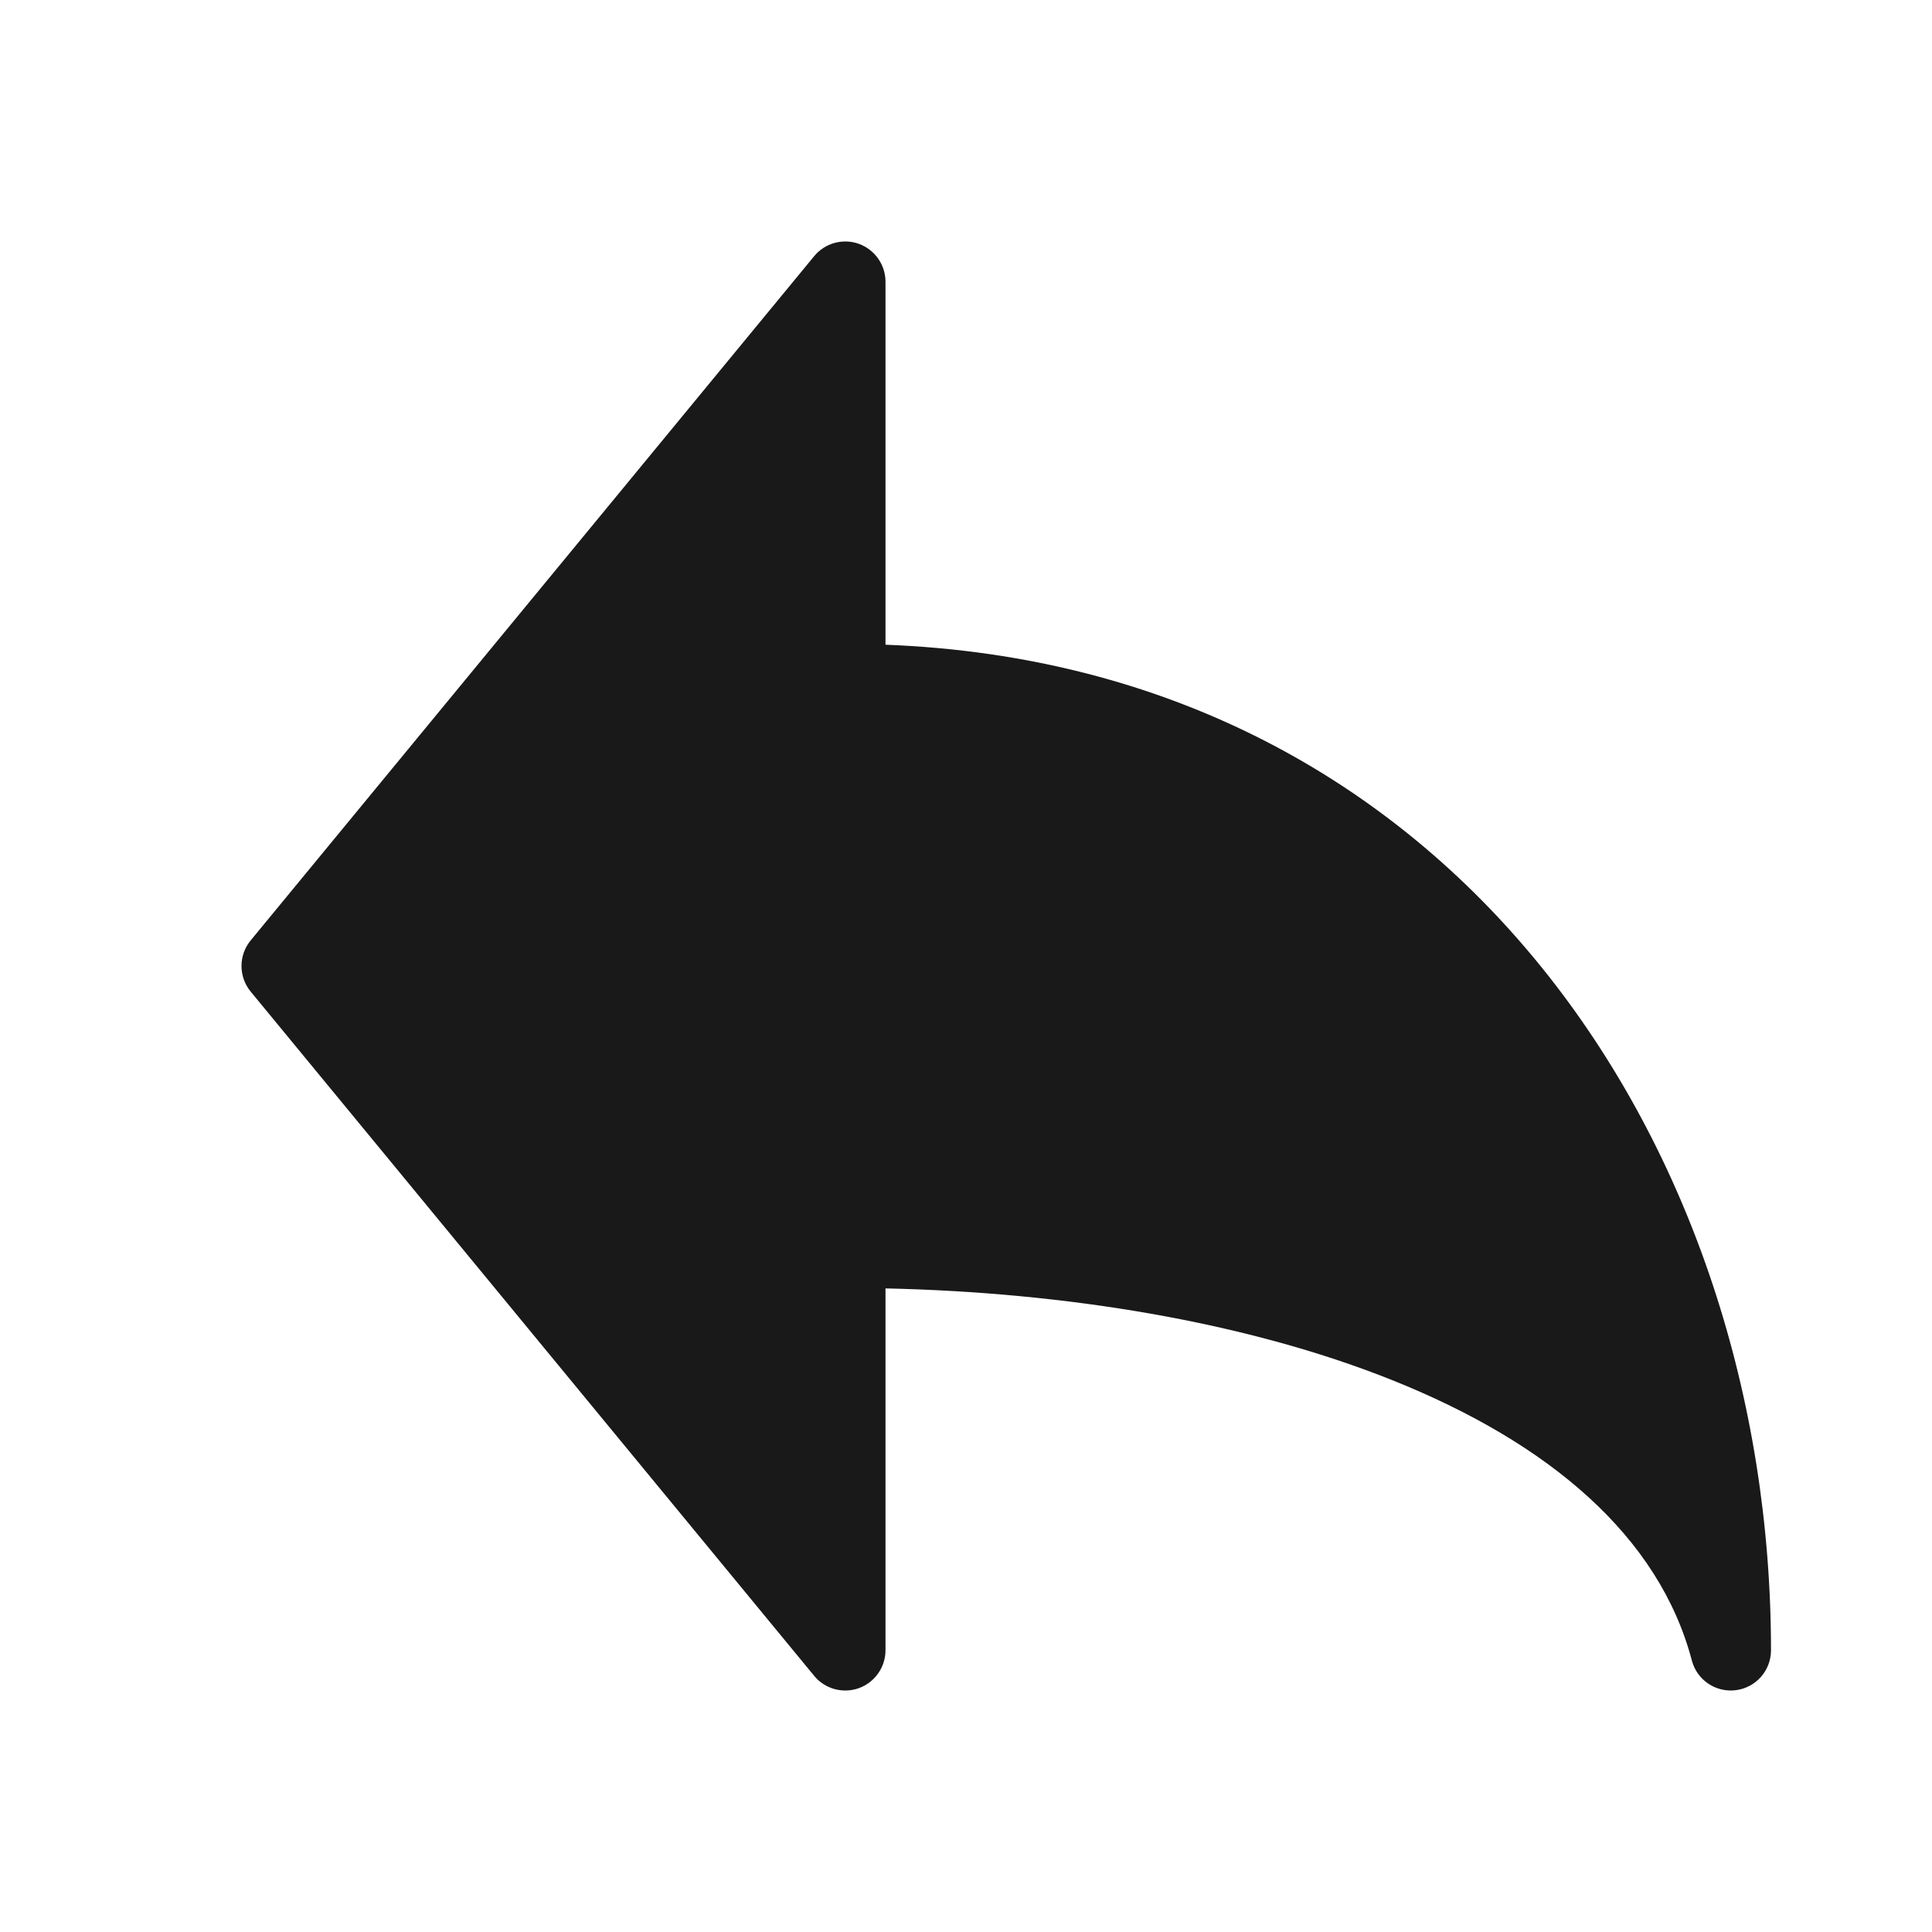 <svg width="24" height="24" viewBox="0 0 24 24" fill="none" xmlns="http://www.w3.org/2000/svg">
<path opacity="0.9" d="M11 3.5C11 3.289 10.867 3.101 10.669 3.029C10.47 2.958 10.248 3.019 10.114 3.182L3.114 11.682C2.962 11.867 2.962 12.133 3.114 12.318L10.114 20.818C10.248 20.981 10.47 21.042 10.669 20.971C10.867 20.899 11 20.711 11 20.5V16.005C13.226 16.053 15.473 16.417 17.288 17.142C19.249 17.925 20.61 19.086 21.017 20.628C21.081 20.871 21.315 21.028 21.564 20.996C21.814 20.964 22 20.751 22 20.5C22 14.273 18.077 8.279 11 8.009V3.5Z" fill="black"/>
</svg>
